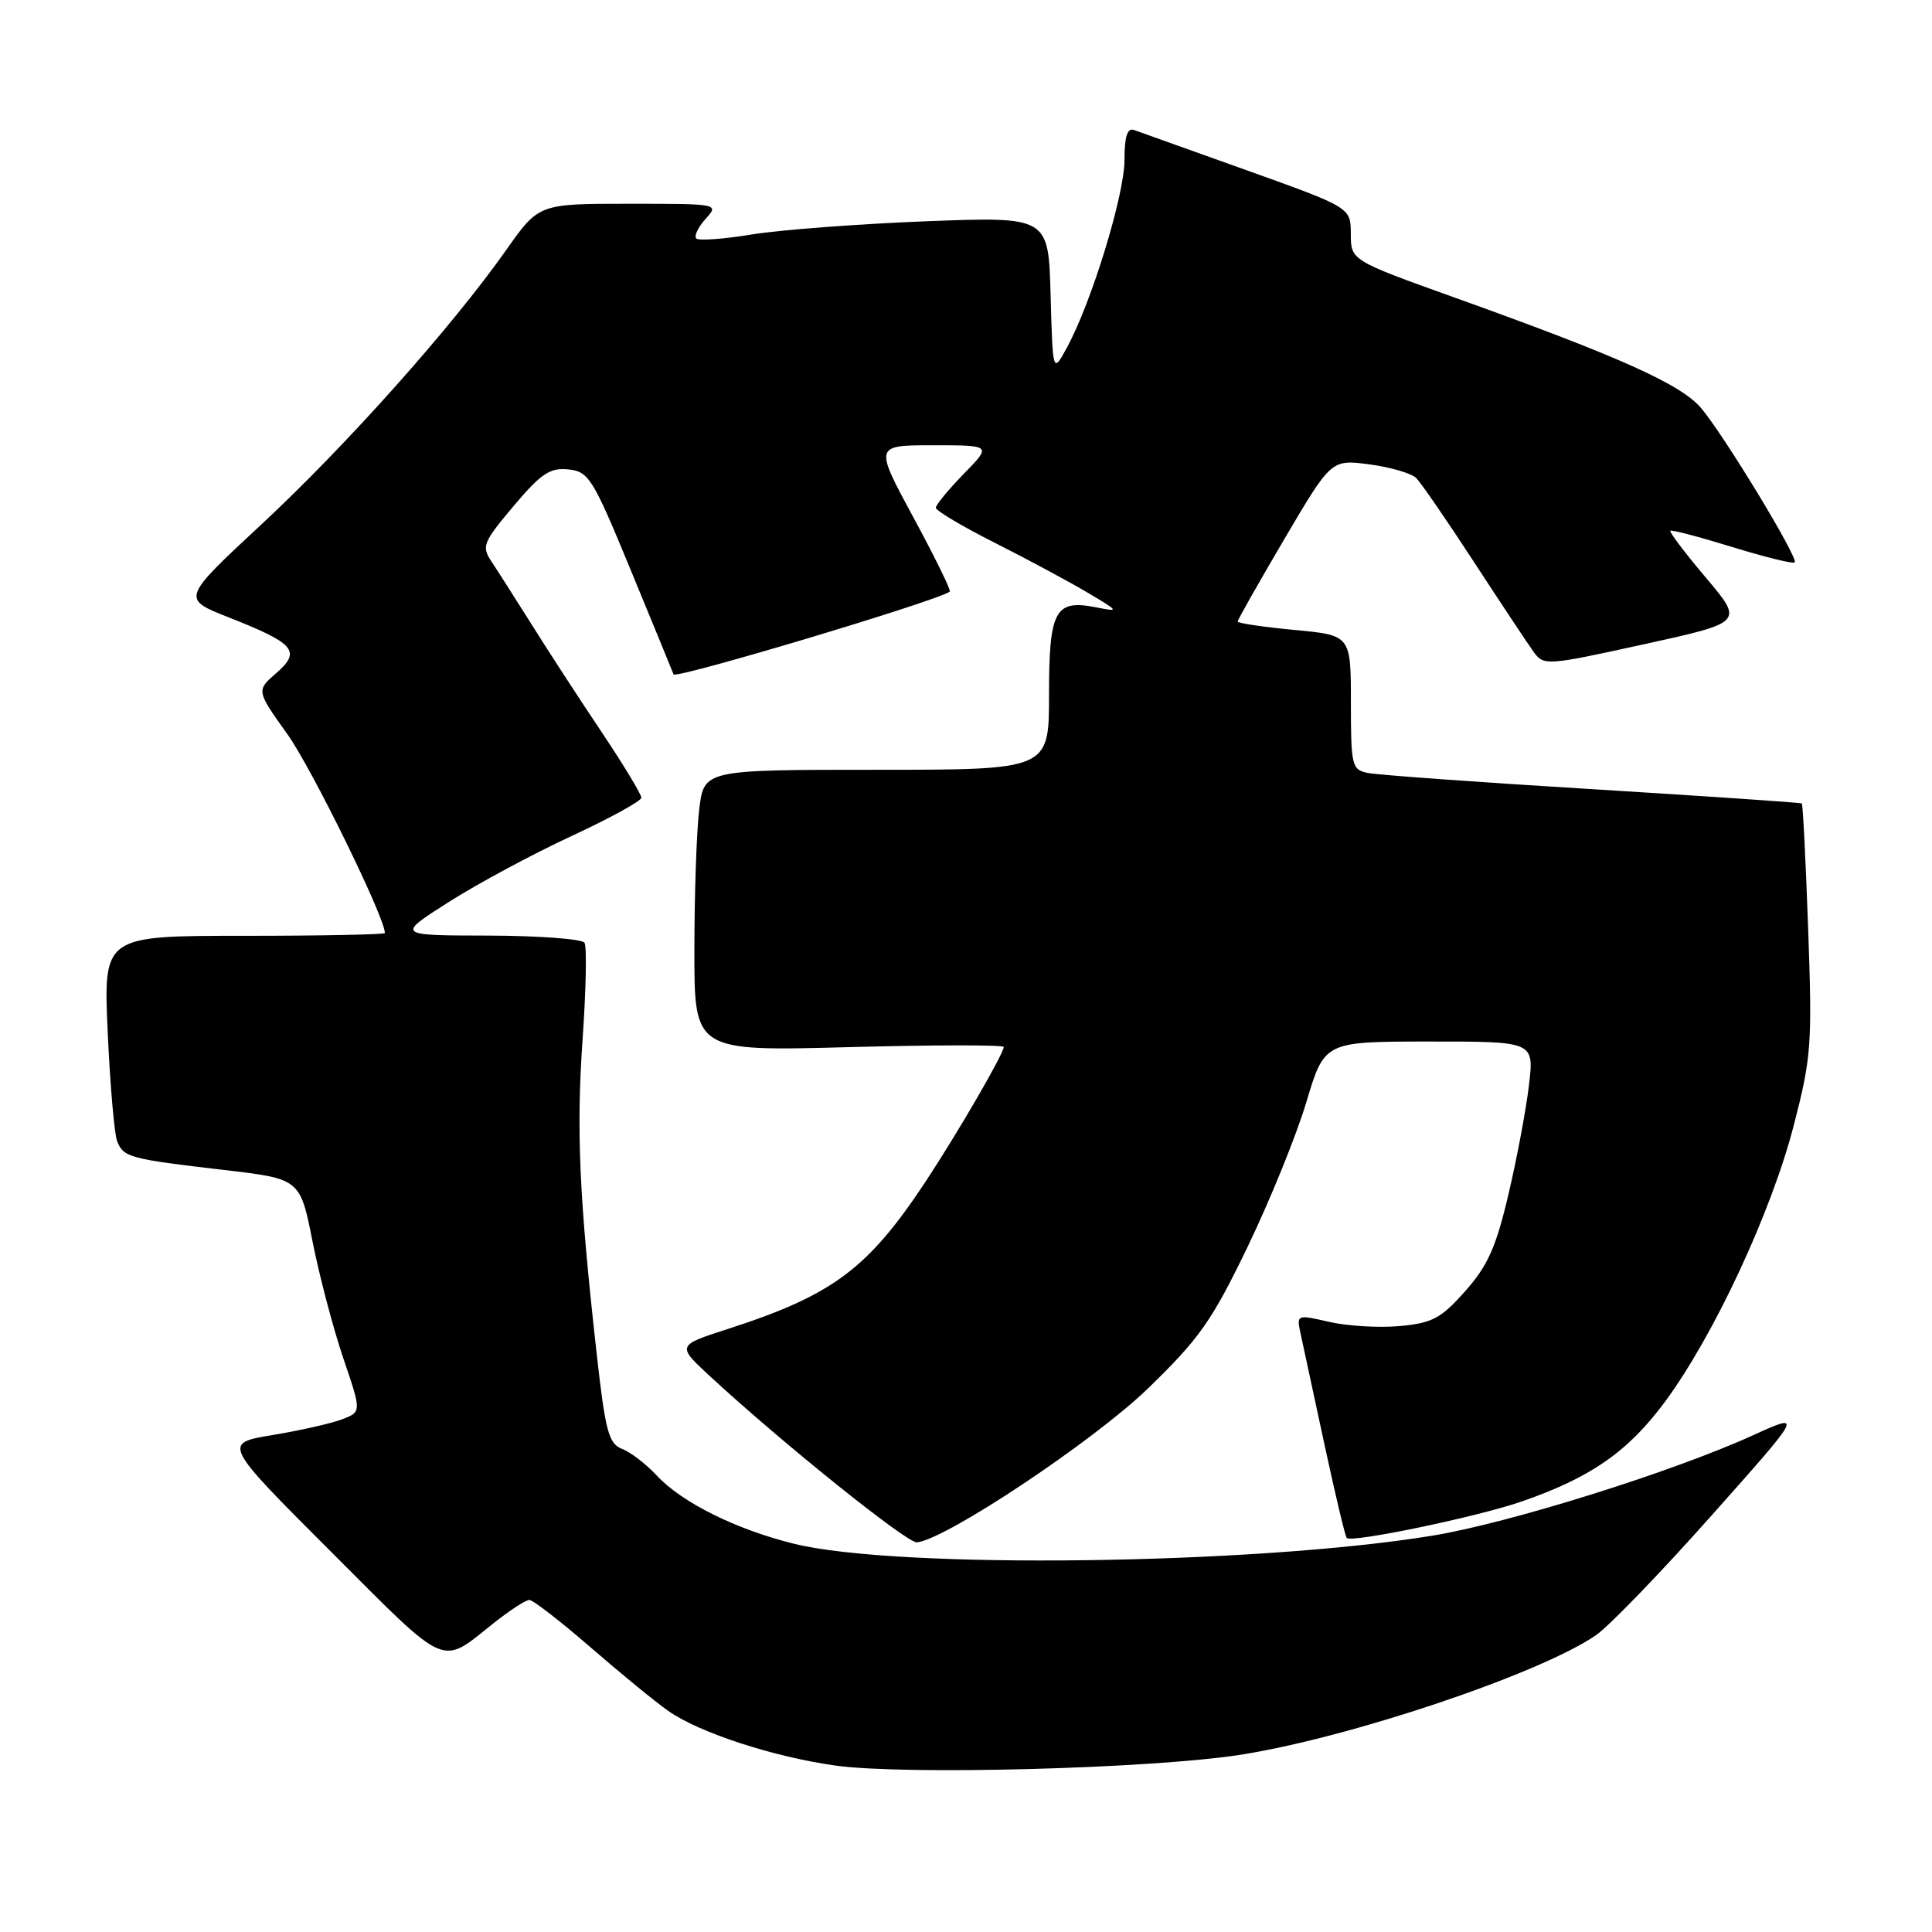 <?xml version="1.0" encoding="UTF-8" standalone="no"?>
<!DOCTYPE svg PUBLIC "-//W3C//DTD SVG 1.1//EN" "http://www.w3.org/Graphics/SVG/1.1/DTD/svg11.dtd" >
<svg xmlns="http://www.w3.org/2000/svg" xmlns:xlink="http://www.w3.org/1999/xlink" version="1.1" viewBox="0 0 256 256">
 <g >
 <path fill="currentColor"
d=" M 164.14 232.55 C 178.58 230.35 204.07 221.79 211.49 216.66 C 213.21 215.47 220.09 208.35 226.78 200.82 C 238.95 187.15 238.95 187.15 232.22 190.21 C 221.52 195.07 199.85 201.85 189.76 203.49 C 166.13 207.34 118.90 207.94 105.23 204.56 C 97.51 202.66 90.31 199.07 87.00 195.49 C 85.62 194.01 83.58 192.43 82.44 191.99 C 80.65 191.30 80.22 189.71 79.06 179.35 C 76.74 158.58 76.35 149.79 77.20 137.67 C 77.65 131.17 77.77 125.43 77.45 124.92 C 77.14 124.42 71.40 123.99 64.69 123.97 C 52.50 123.95 52.50 123.95 59.50 119.50 C 63.35 117.05 70.66 113.13 75.73 110.78 C 80.81 108.42 84.98 106.14 84.98 105.70 C 84.99 105.26 82.64 101.37 79.75 97.05 C 76.86 92.74 72.70 86.35 70.51 82.85 C 68.31 79.36 65.88 75.54 65.10 74.37 C 63.79 72.40 64.02 71.84 68.04 67.07 C 71.69 62.74 72.87 61.95 75.30 62.20 C 78.01 62.48 78.55 63.34 83.56 75.50 C 86.51 82.65 89.07 88.89 89.25 89.36 C 89.50 90.01 124.25 79.61 125.85 78.39 C 126.05 78.25 123.88 73.82 121.03 68.56 C 115.86 59.00 115.86 59.00 123.63 59.00 C 131.41 59.00 131.41 59.00 127.70 62.79 C 125.67 64.88 124.00 66.90 124.00 67.28 C 124.00 67.66 127.49 69.74 131.75 71.89 C 136.01 74.04 141.53 77.00 144.00 78.46 C 148.34 81.03 148.39 81.10 145.21 80.47 C 139.78 79.40 139.00 80.87 139.00 92.12 C 139.00 102.00 139.00 102.00 116.14 102.00 C 93.28 102.00 93.28 102.00 92.65 107.25 C 92.30 110.14 92.01 118.53 92.01 125.90 C 92.00 139.30 92.00 139.30 112.50 138.75 C 123.78 138.45 133.00 138.44 133.00 138.73 C 133.00 139.61 126.90 150.12 122.69 156.50 C 115.01 168.13 110.37 171.59 96.49 176.08 C 89.66 178.28 89.66 178.28 94.11 182.39 C 103.70 191.25 120.20 204.49 121.49 204.37 C 125.29 204.02 144.97 190.91 152.13 183.96 C 158.92 177.38 160.58 175.02 165.30 165.24 C 168.27 159.09 171.78 150.44 173.10 146.03 C 175.50 138.01 175.50 138.01 189.39 138.01 C 203.28 138.00 203.28 138.00 202.60 143.75 C 202.23 146.91 201.02 153.42 199.89 158.20 C 198.24 165.25 197.15 167.70 194.15 171.08 C 190.94 174.70 189.79 175.31 185.48 175.71 C 182.74 175.96 178.54 175.71 176.14 175.16 C 171.78 174.16 171.78 174.16 172.36 176.83 C 172.68 178.30 174.09 184.88 175.51 191.46 C 176.93 198.04 178.25 203.59 178.45 203.79 C 179.12 204.45 195.62 201.02 201.53 198.99 C 210.77 195.81 215.75 192.35 220.67 185.67 C 227.09 176.96 234.68 160.68 237.65 149.24 C 240.02 140.11 240.14 138.47 239.59 123.08 C 239.27 114.05 238.89 106.57 238.75 106.46 C 238.61 106.35 226.12 105.50 211.00 104.57 C 195.88 103.65 182.49 102.68 181.25 102.42 C 179.12 101.99 179.00 101.49 179.00 93.07 C 179.00 84.17 179.00 84.17 171.50 83.47 C 167.38 83.08 164.00 82.58 164.00 82.35 C 164.00 82.12 166.79 77.20 170.20 71.40 C 176.40 60.87 176.40 60.87 181.45 61.53 C 184.23 61.90 187.02 62.71 187.66 63.35 C 188.29 63.98 191.75 69.00 195.33 74.50 C 198.92 80.00 202.47 85.35 203.22 86.39 C 204.56 88.23 204.94 88.20 217.82 85.37 C 231.05 82.47 231.05 82.47 226.04 76.55 C 223.29 73.29 221.17 70.50 221.33 70.33 C 221.49 70.17 225.18 71.14 229.52 72.48 C 233.87 73.82 237.60 74.74 237.81 74.52 C 238.35 73.99 228.48 57.72 225.42 54.09 C 222.75 50.92 214.65 47.28 192.75 39.43 C 179.00 34.50 179.00 34.50 178.99 31.00 C 178.98 27.50 178.98 27.50 165.24 22.58 C 157.68 19.87 150.94 17.46 150.25 17.22 C 149.37 16.92 149.00 18.10 149.00 21.21 C 149.00 25.82 144.63 40.09 141.38 46.04 C 139.50 49.50 139.50 49.50 139.21 39.10 C 138.93 28.70 138.93 28.70 122.71 29.32 C 113.80 29.67 103.43 30.45 99.67 31.06 C 95.92 31.68 92.58 31.92 92.26 31.60 C 91.94 31.28 92.50 30.11 93.49 29.01 C 95.30 27.01 95.26 27.00 83.35 27.00 C 71.39 27.00 71.39 27.00 67.08 33.12 C 59.84 43.38 45.89 59.02 34.68 69.45 C 24.04 79.34 24.04 79.34 30.27 81.79 C 39.07 85.26 39.95 86.27 36.62 89.18 C 33.95 91.50 33.95 91.50 38.12 97.34 C 41.33 101.85 51.00 121.57 51.00 123.63 C 51.00 123.83 42.61 124.00 32.35 124.00 C 13.70 124.00 13.70 124.00 14.27 136.75 C 14.59 143.76 15.15 150.27 15.52 151.21 C 16.35 153.35 17.17 153.57 29.63 155.02 C 39.77 156.20 39.77 156.20 41.42 164.54 C 42.33 169.13 44.17 176.08 45.49 179.98 C 47.91 187.08 47.91 187.08 45.32 188.07 C 43.90 188.61 39.76 189.55 36.12 190.15 C 29.50 191.25 29.50 191.25 43.85 205.60 C 59.55 221.31 58.28 220.75 65.39 215.09 C 67.53 213.39 69.67 212.00 70.14 212.00 C 70.62 212.00 74.27 214.83 78.25 218.28 C 82.24 221.74 86.87 225.53 88.54 226.70 C 92.65 229.59 102.48 232.80 110.72 233.95 C 119.82 235.22 152.17 234.37 164.14 232.55 Z "/>
</g>
</svg>